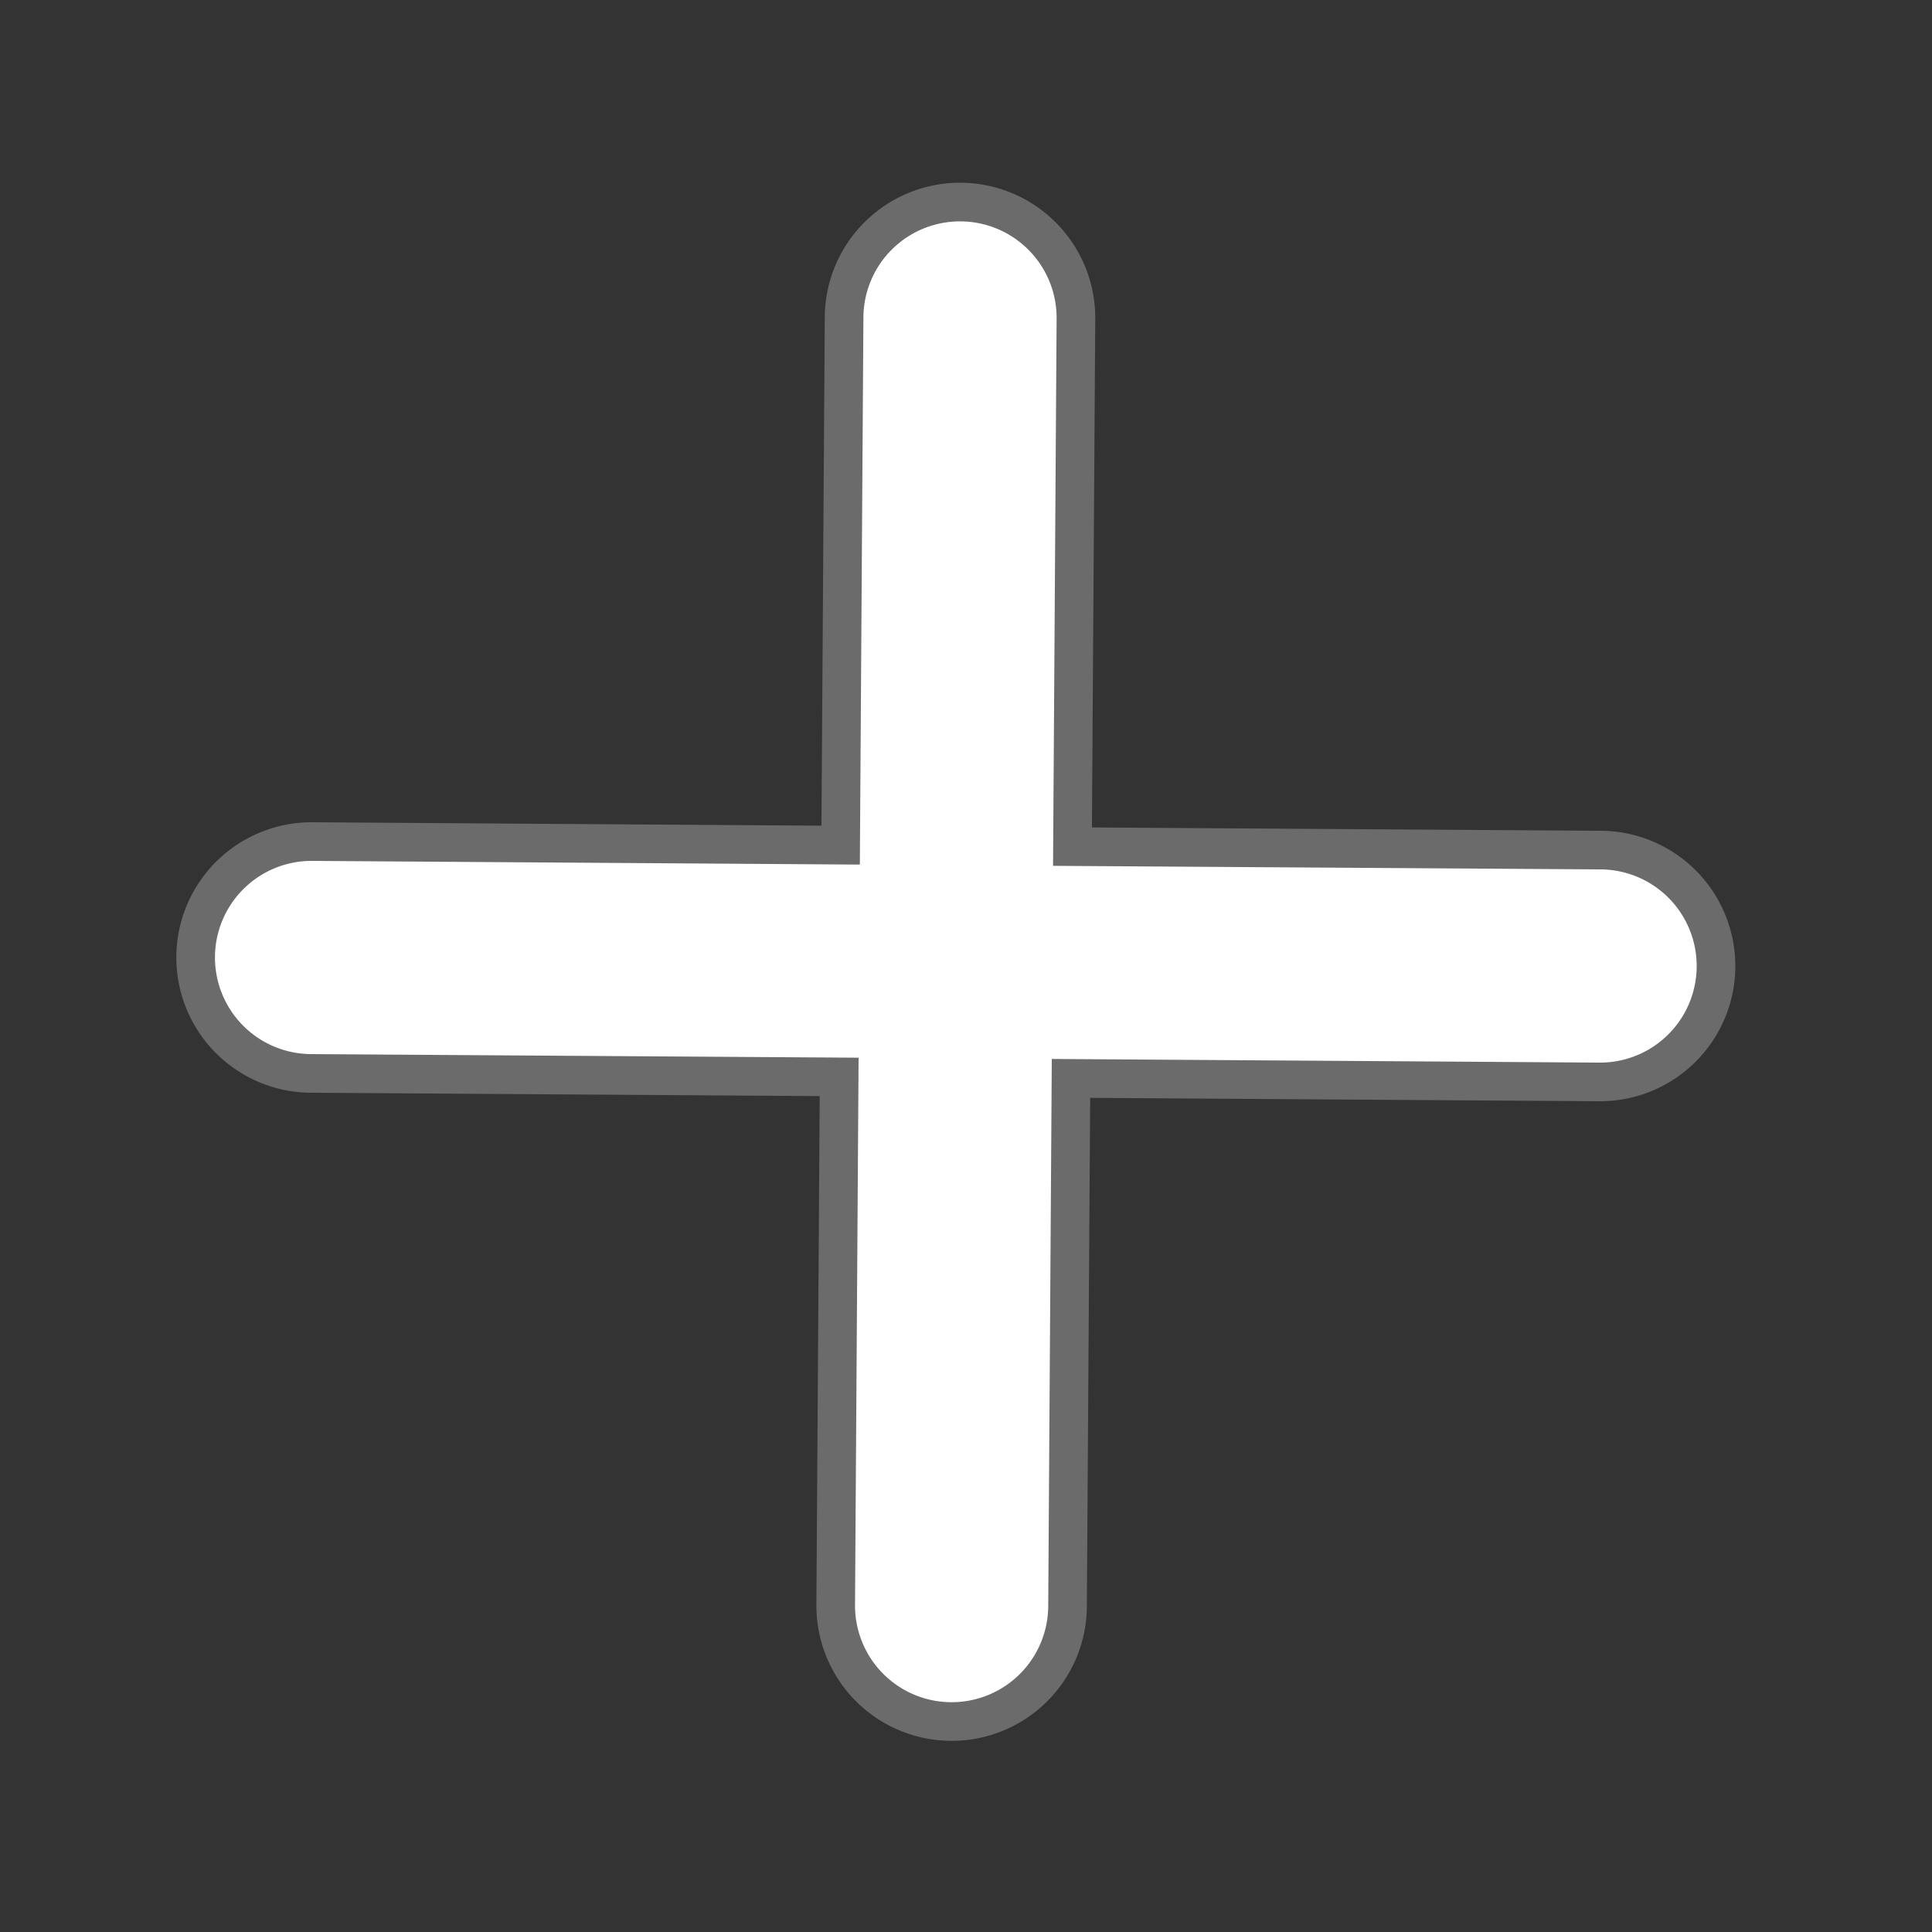 <svg id="Layer_1" data-name="Layer 1" xmlns="http://www.w3.org/2000/svg" viewBox="0 0 50 50"><rect x="0" y="0" width="50" height="50" fill="#333333" stroke="none"/><defs><style>.cls-1{fill:#fff;stroke:#6b6b6b;stroke-miterlimit:10;}</style></defs><title>plus-icon-stroked</title><path class="cls-1" d="M41.419,22l-13.663-.089.089-13.663a3,3,0,0,0-2.98-3.019h-.02a3,3,0,0,0-3,2.98l-.089,13.663L8.093,21.78h-.02a3,3,0,0,0-.019,6l13.663.09-.089,13.663a3,3,0,0,0,2.98,3.02h.02a3,3,0,0,0,3-2.981l.089-13.663L41.38,28H41.4a3,3,0,0,0,.02-6Z"/></svg>